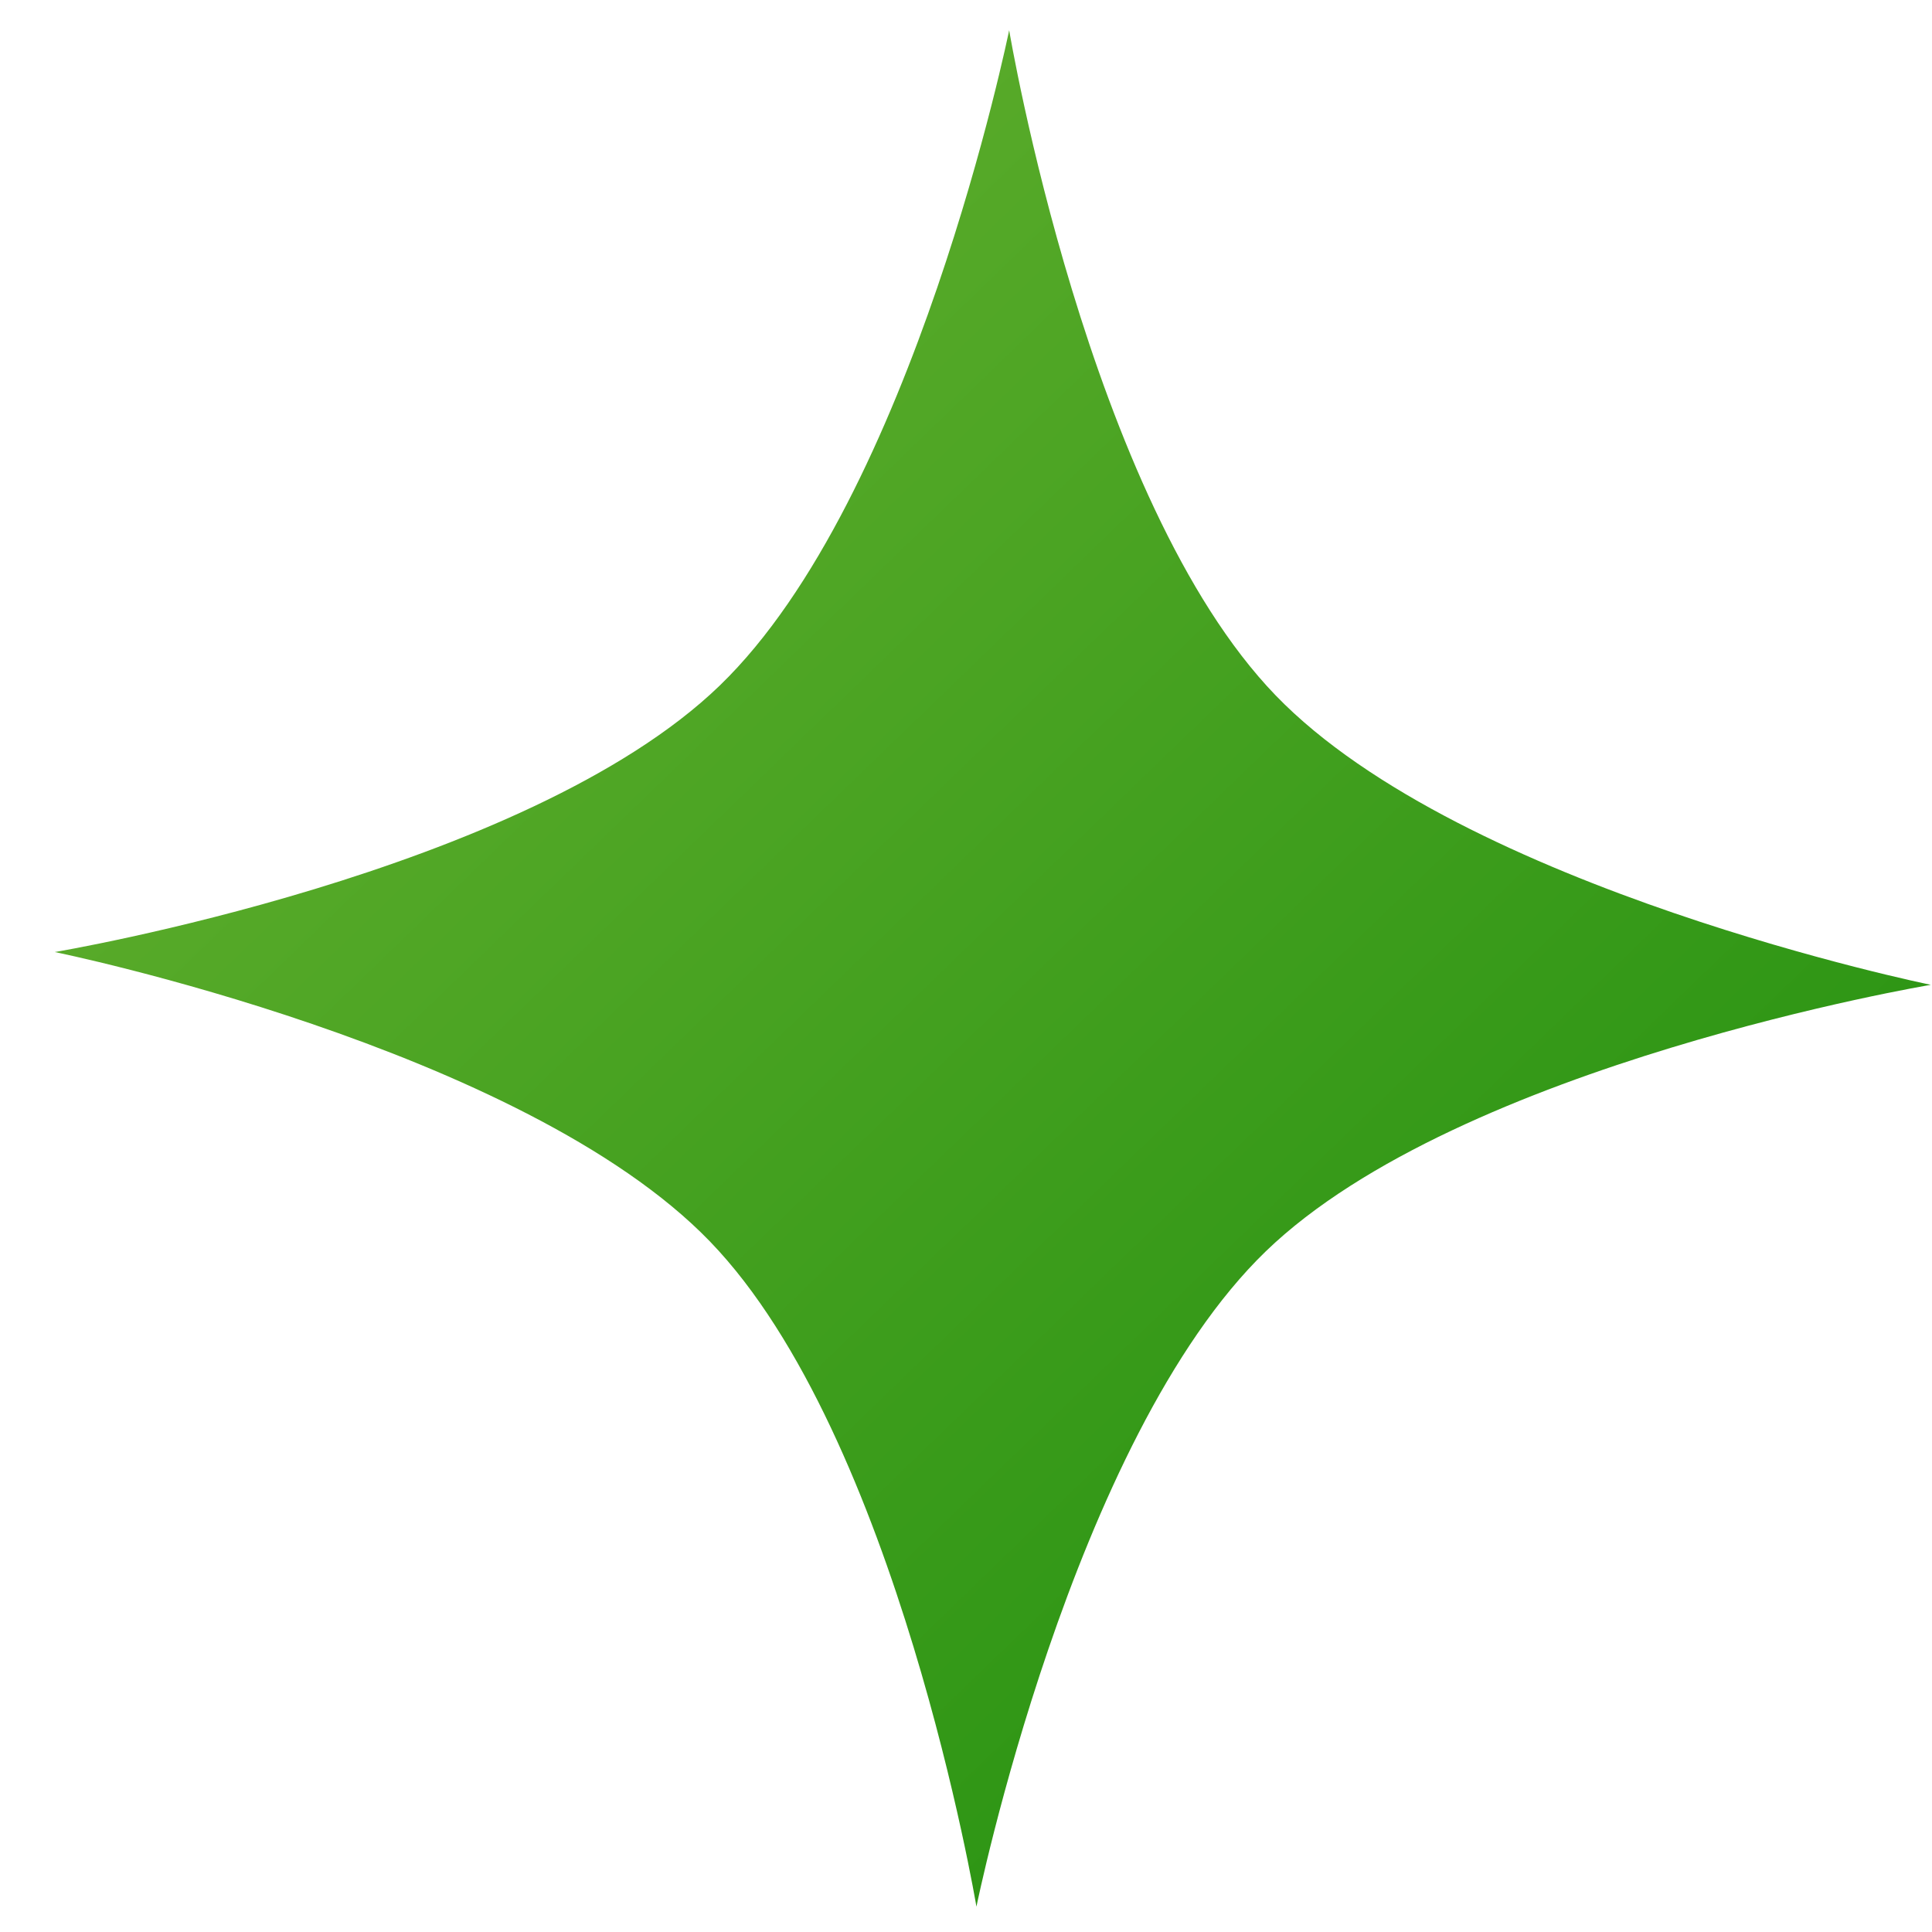 <svg width="35" height="35" viewBox="0 0 35 35" fill="none" xmlns="http://www.w3.org/2000/svg">
<path d="M18.282 0.547C18.282 0.547 19.711 9.077 23.108 12.596C26.505 16.114 34.978 17.841 34.978 17.841C34.978 17.841 26.45 19.27 22.932 22.668C19.414 26.066 17.689 34.541 17.689 34.541C17.689 34.541 16.26 26.011 12.863 22.492C9.465 18.973 0.992 17.247 0.992 17.247C0.992 17.247 9.521 15.818 13.038 12.42C16.556 9.022 18.282 0.547 18.282 0.547Z" fill="url(#paint0_linear_0_183)"/>
<defs>
<linearGradient id="paint0_linear_0_183" x1="1.289" y1="0.25" x2="34.691" y2="34.829" gradientUnits="userSpaceOnUse">
<stop stop-color="#6CB433"/>
<stop offset="1" stop-color="#1A8C0B"/>
</linearGradient>
</defs>
</svg>
